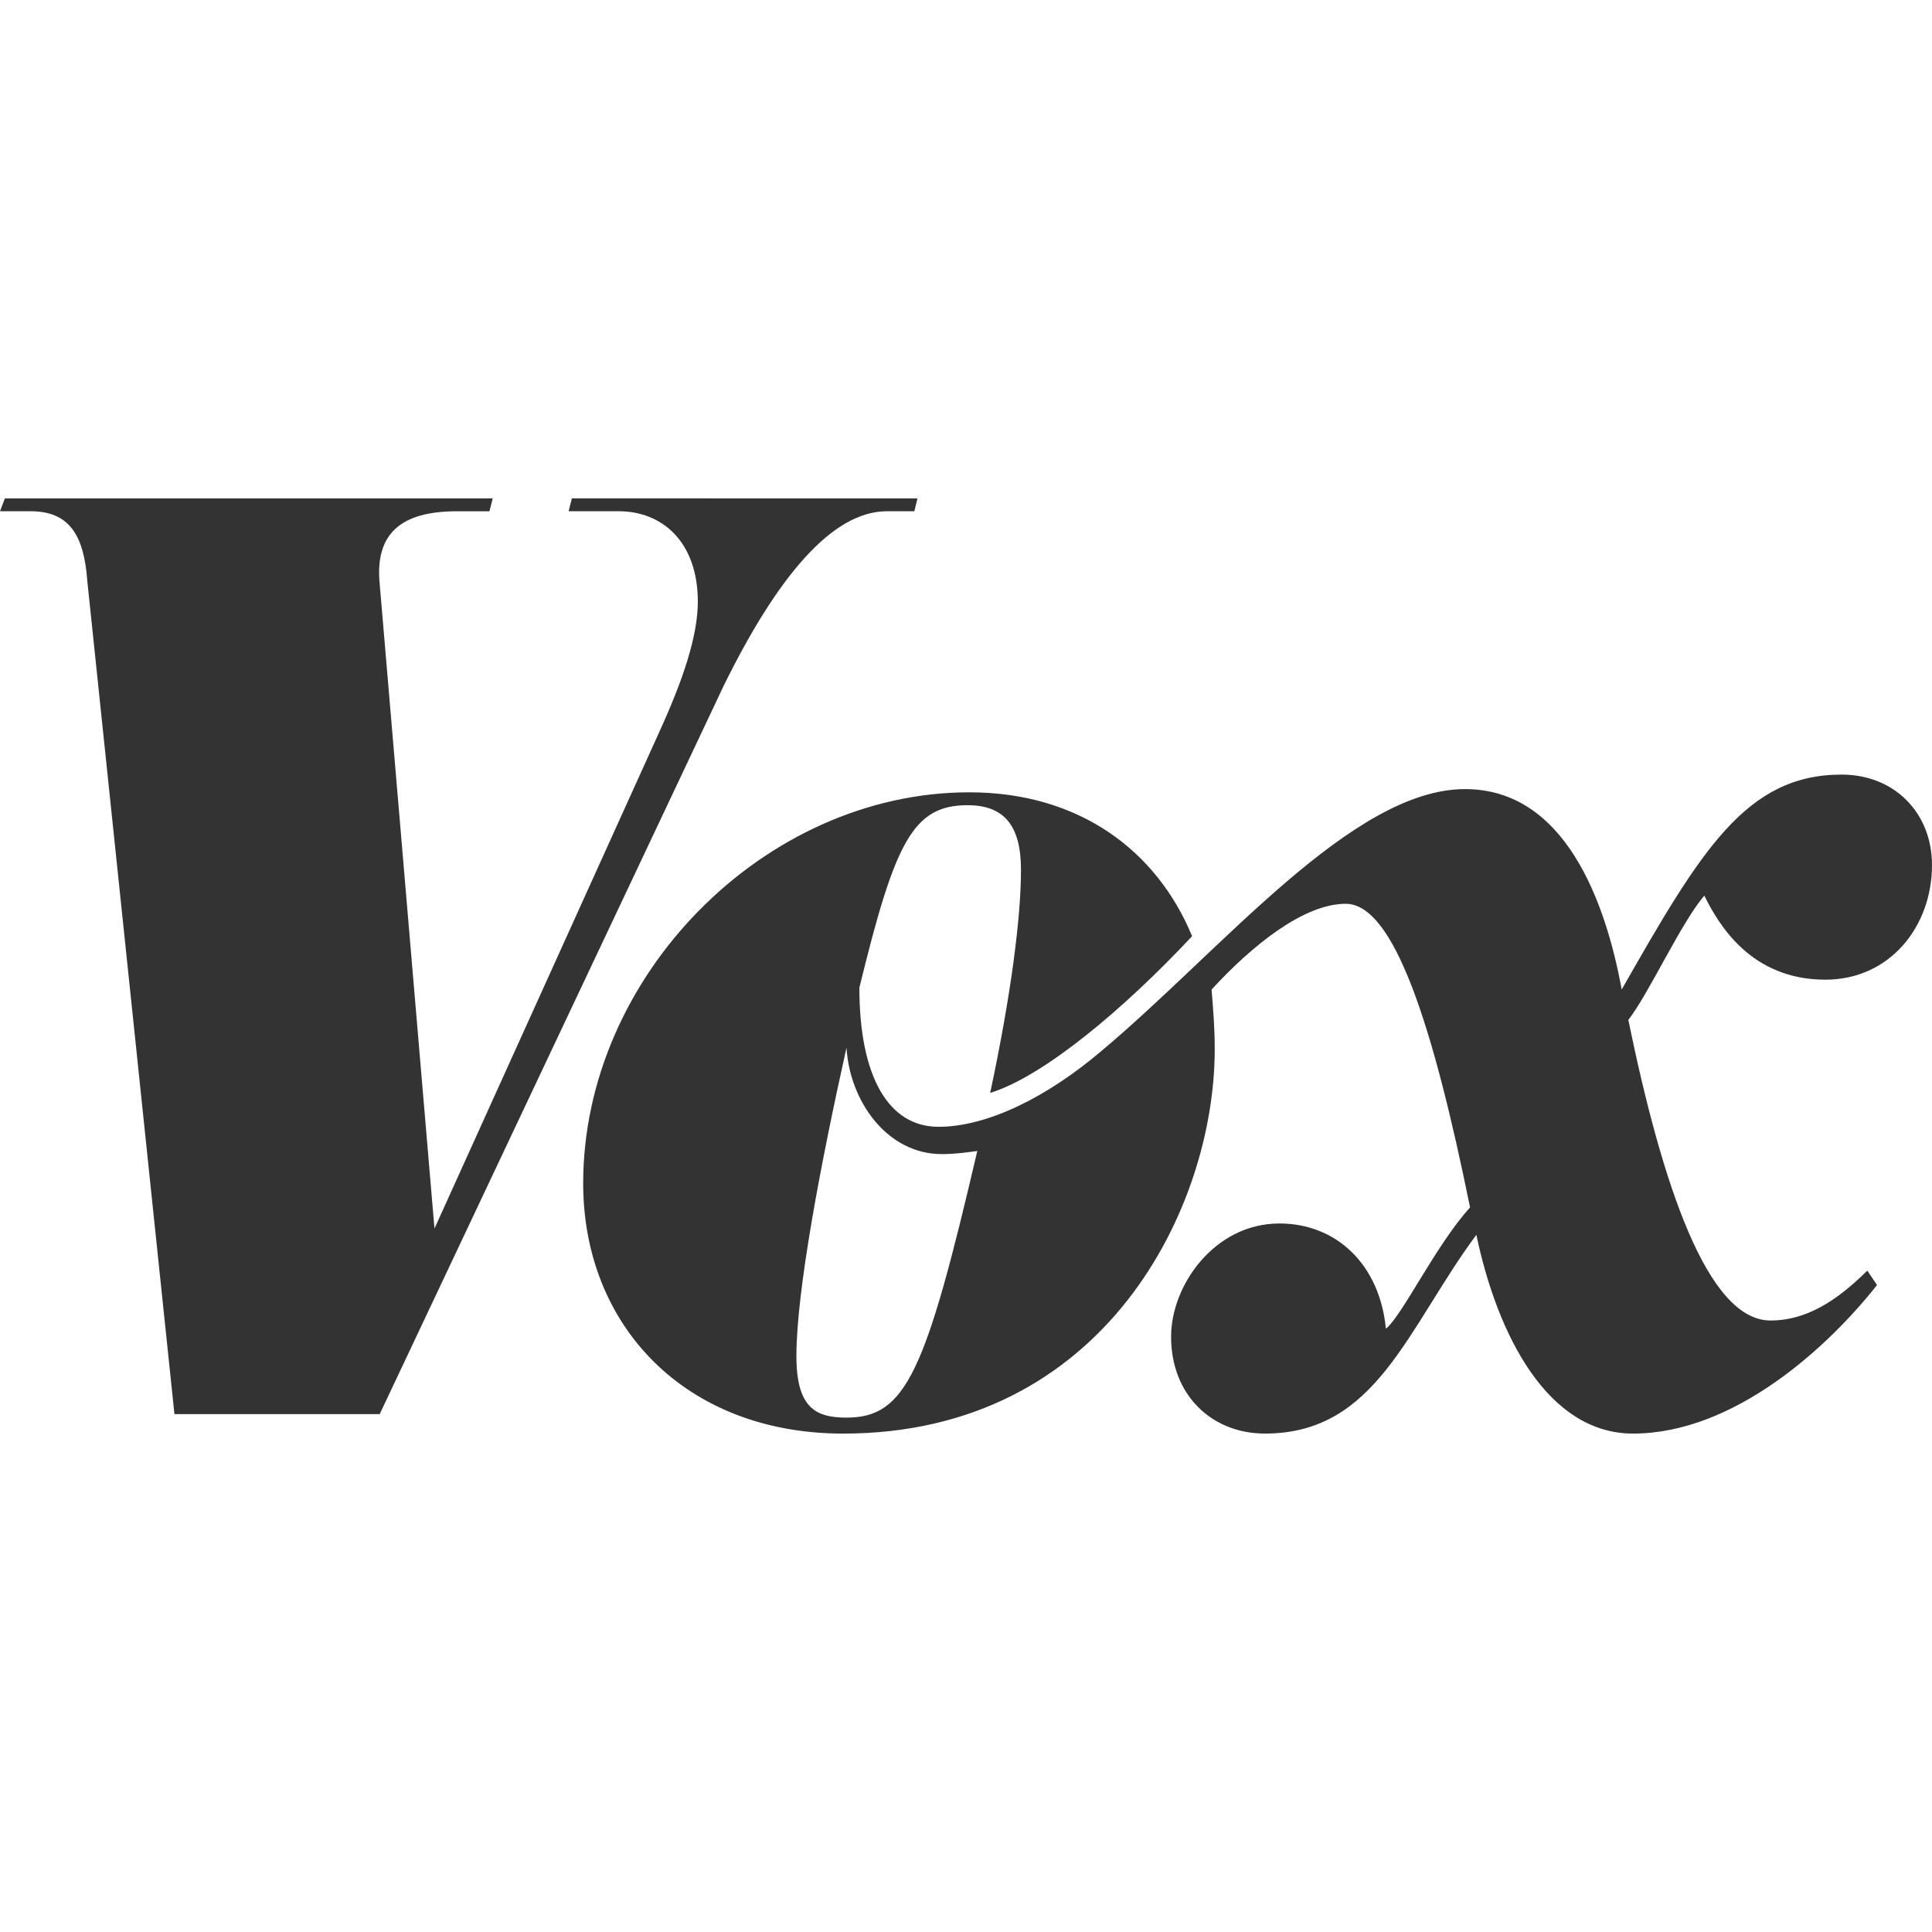 <?xml version="1.0" encoding="utf-8"?>
<!-- Generator: Adobe Illustrator 16.0.0, SVG Export Plug-In . SVG Version: 6.00 Build 0)  -->
<!DOCTYPE svg PUBLIC "-//W3C//DTD SVG 1.1//EN" "http://www.w3.org/Graphics/SVG/1.1/DTD/svg11.dtd">
<svg version="1.1" id="Layer_1" xmlns="http://www.w3.org/2000/svg" xmlns:xlink="http://www.w3.org/1999/xlink" x="0px" y="0px"
	 width="100px" height="100px" viewBox="0 0 100 100" enable-background="new 0 0 100 100" xml:space="preserve">
<path fill="#333333" d="M45.904,26.462h1.422l0.162-0.666H29.601l-0.171,0.666h2.593c2.26,0,4.096,1.589,4.096,4.682
	c0,1.755-0.747,4.015-2.007,6.771L22.488,63.59l-2.835-33.364c-0.253-2.592,1.079-3.763,4.005-3.763h1.675l0.171-0.666H0.252
	L0,26.462h1.587c2.004,0,2.761,1.251,2.93,3.593l4.512,43.14h10.624l17.806-37.703C40.214,29.893,43.059,26.462,45.904,26.462z
	 M43.815,73.376c-1.594,0-2.593-0.504-2.593-3.188c0-3.343,1.251-9.948,2.593-15.962c0.162,2.755,2.088,5.51,4.933,5.51
	c0.666,0,1.251-0.081,1.837-0.162C47.912,71.035,46.903,73.376,43.815,73.376z M94.482,50.708c3.339,0,5.518-2.756,5.518-5.934
	c0-2.674-1.917-4.681-4.681-4.681c-4.938,0-7.282,3.925-11.38,11.126c-0.828-4.519-2.926-10.375-8.109-10.375
	c-5.854,0-12.614,8.358-18.808,13.544c-2.846,2.422-5.934,3.935-8.445,3.935c-2.592,0-4.096-2.602-4.096-7.201
	c1.836-7.519,2.76-9.445,5.6-9.445c1.922,0,2.765,1.089,2.765,3.349c0,2.422-0.505,6.437-1.595,11.542
	c2.764-0.847,6.941-4.358,10.452-8.112c-1.837-4.438-5.852-7.446-11.532-7.446c-10.623,0-19.986,9.534-19.986,20.238
	c0,7.354,5.267,12.954,13.459,12.954c13.54,0,19.23-11.703,19.23-19.895c0-1.171-0.082-2.015-0.162-3.089
	c2.083-2.269,4.763-4.438,6.94-4.438c2.503,0,4.518,6.274,6.438,15.718c-1.756,1.917-3.512,5.609-4.357,6.275
	c-0.324-3.35-2.584-5.446-5.51-5.446c-3.349,0-5.608,3.187-5.608,5.86c0,3.016,2.098,5.014,4.861,5.014
	c5.765,0,7.346-5.428,10.94-10.288c1.087,5.185,3.688,10.288,8.108,10.288c5.271,0,10.129-4.52,12.631-7.688l-0.504-0.747
	c-1.583,1.574-3.169,2.583-5.006,2.583c-3.268,0-5.608-7.022-7.363-15.556c1.089-1.413,2.764-5.096,3.934-6.434
	C88.963,47.871,90.637,50.708,94.482,50.708z"/>
</svg>
